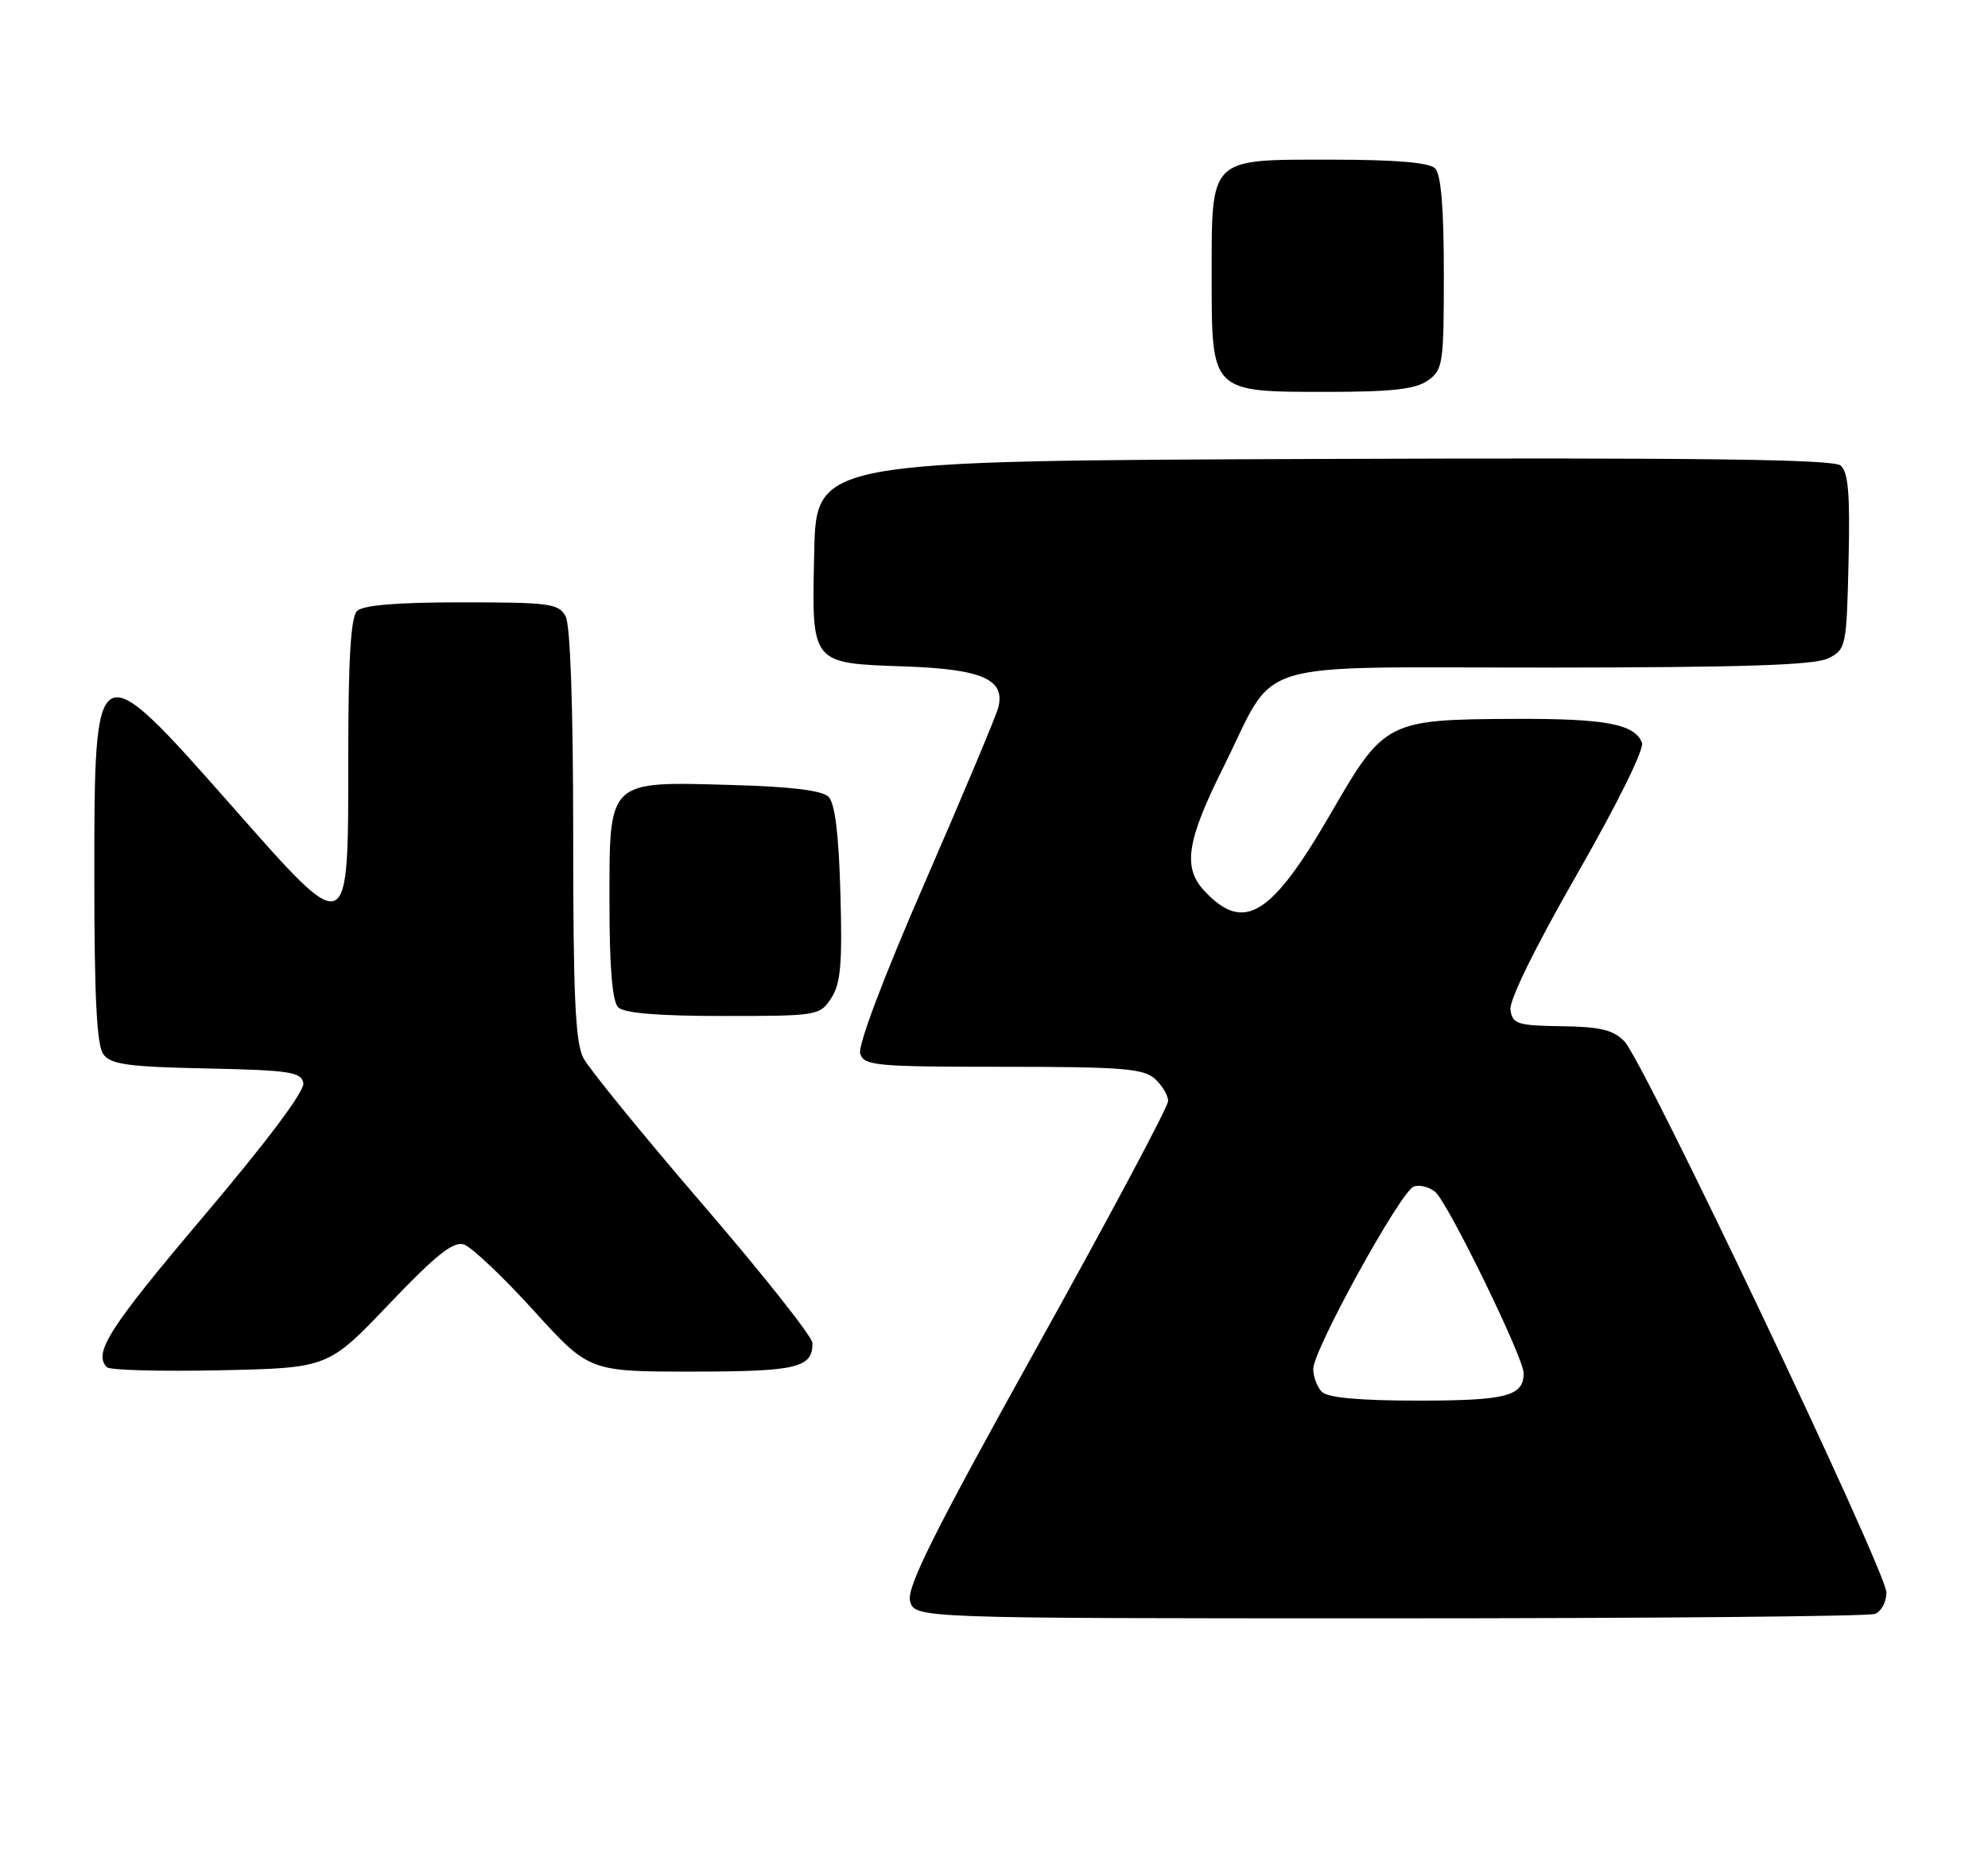 <?xml version="1.0" encoding="UTF-8" standalone="no"?>
<!DOCTYPE svg PUBLIC "-//W3C//DTD SVG 1.1//EN" "http://www.w3.org/Graphics/SVG/1.1/DTD/svg11.dtd" >
<svg xmlns="http://www.w3.org/2000/svg" xmlns:xlink="http://www.w3.org/1999/xlink" version="1.1" viewBox="0 0 274 256">
 <g >
 <path fill="currentColor"
d=" M 258.42 222.39 C 259.29 222.06 260.00 220.73 260.00 219.45 C 260.00 216.56 226.58 146.27 223.89 143.50 C 222.35 141.91 220.55 141.48 215.22 141.41 C 209.14 141.32 208.47 141.11 208.18 139.16 C 207.99 137.85 211.57 130.55 217.37 120.44 C 222.89 110.81 226.64 103.23 226.31 102.35 C 225.31 99.76 221.26 99.00 208.68 99.06 C 191.22 99.14 190.77 99.37 183.52 111.91 C 175.22 126.28 171.44 128.61 165.97 122.73 C 162.99 119.53 163.56 115.85 168.61 105.73 C 176.19 90.53 171.39 92.00 213.42 91.99 C 240.47 91.97 250.13 91.65 252.00 90.71 C 254.43 89.48 254.51 89.12 254.78 77.37 C 255.00 68.02 254.75 65.03 253.67 64.14 C 252.64 63.29 234.06 63.05 182.39 63.24 C 112.50 63.50 112.50 63.50 112.22 76.10 C 111.88 91.67 111.64 91.37 124.90 91.84 C 135.37 92.22 138.56 93.63 137.60 97.46 C 137.32 98.59 132.79 109.38 127.54 121.44 C 121.77 134.68 118.21 144.10 118.56 145.19 C 119.09 146.85 120.68 147.00 138.24 147.00 C 154.61 147.00 157.60 147.24 159.17 148.65 C 160.18 149.57 161.00 150.95 161.00 151.72 C 161.00 152.50 152.86 167.77 142.91 185.66 C 128.78 211.07 124.96 218.70 125.43 220.59 C 126.04 223.00 126.04 223.00 191.44 223.00 C 227.41 223.00 257.55 222.73 258.42 222.39 Z  M 53.63 179.69 C 60.07 172.93 62.48 171.02 63.93 171.48 C 64.97 171.81 69.28 175.89 73.51 180.54 C 81.19 189.00 81.19 189.00 95.39 189.00 C 109.85 189.00 112.04 188.48 111.97 185.05 C 111.96 184.20 105.17 175.62 96.88 166.00 C 88.60 156.38 81.19 147.28 80.41 145.80 C 79.29 143.66 79.00 137.27 79.00 114.98 C 79.00 97.52 78.61 86.14 77.96 84.93 C 77.02 83.17 75.76 83.00 63.66 83.00 C 54.68 83.00 50.01 83.39 49.20 84.20 C 48.35 85.05 48.00 90.90 48.00 104.16 C 48.00 129.68 48.28 129.57 31.87 110.97 C 13.08 89.69 13.00 89.73 13.00 120.93 C 13.00 137.52 13.34 144.07 14.25 145.29 C 15.29 146.68 17.72 147.01 28.49 147.23 C 39.91 147.47 41.52 147.71 41.81 149.24 C 42.02 150.32 36.81 157.27 28.07 167.59 C 15.03 182.99 12.80 186.47 14.74 188.40 C 15.14 188.81 22.17 188.99 30.35 188.82 C 45.23 188.50 45.23 188.50 53.63 179.69 Z  M 114.56 137.55 C 115.87 135.55 116.11 132.84 115.83 123.09 C 115.61 114.99 115.08 110.67 114.20 109.80 C 113.33 108.92 109.01 108.39 100.91 108.17 C 83.65 107.68 84.00 107.35 84.00 124.32 C 84.00 133.32 84.39 137.99 85.20 138.80 C 86.01 139.61 90.68 140.00 99.68 140.00 C 112.67 140.00 112.99 139.95 114.56 137.55 Z  M 196.78 52.44 C 198.88 50.97 199.00 50.19 199.00 37.64 C 199.00 28.68 198.61 24.01 197.80 23.20 C 196.99 22.39 192.32 22.00 183.36 22.00 C 166.57 22.00 167.00 21.57 167.00 38.22 C 167.00 54.08 166.92 54.00 182.78 54.00 C 191.82 54.00 195.07 53.64 196.78 52.44 Z  M 182.20 191.80 C 181.54 191.14 181.00 189.71 181.00 188.63 C 181.00 186.02 193.02 164.21 194.84 163.51 C 195.62 163.21 196.95 163.54 197.80 164.23 C 199.54 165.65 210.00 187.08 210.00 189.22 C 210.00 192.38 207.62 193.00 195.50 193.00 C 187.42 193.00 183.00 192.60 182.20 191.80 Z "/>
</g>
</svg>